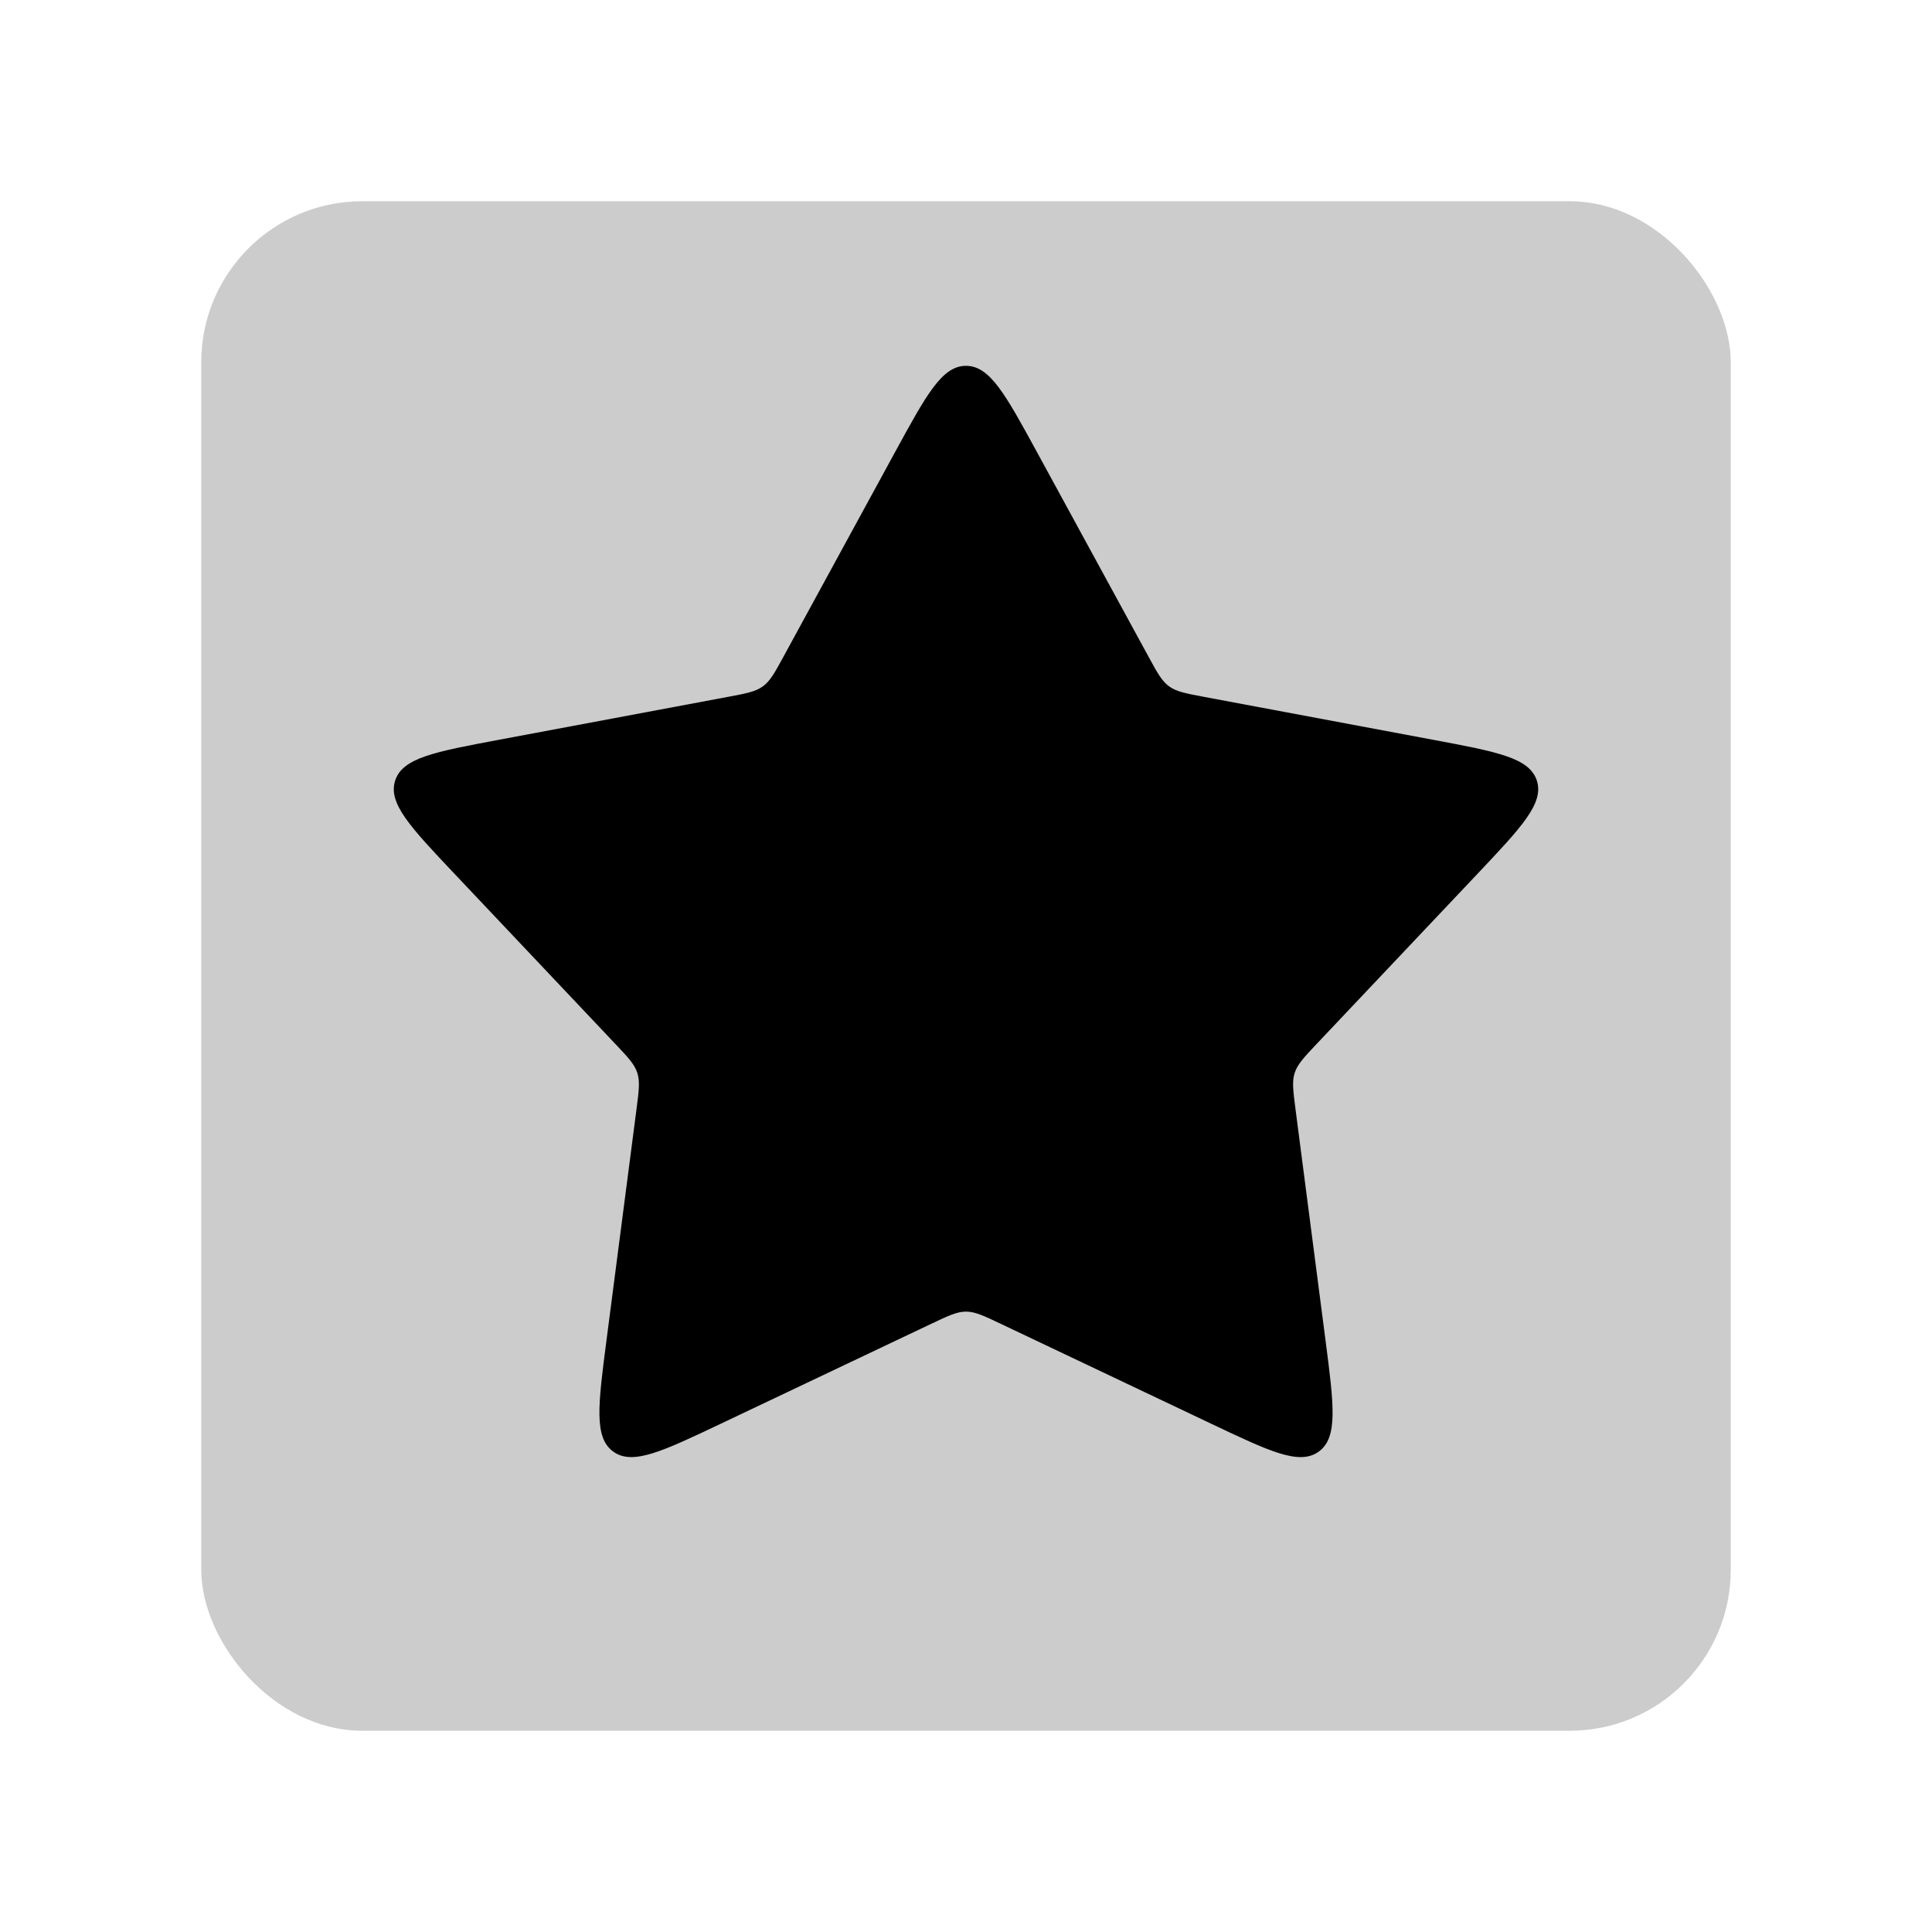 <svg xmlns="http://www.w3.org/2000/svg" width="48" height="48" fill="none" viewBox="0 0 48 48">
  <rect width="38" height="38" x="5" y="5" fill="#000" opacity=".2" rx="4"/>
  <path fill="#000" d="M22.244 11.22C23.02 9.799 23.406 9.089 24 9.089c.594 0 .981.71 1.756 2.13l2.774 5.087c.223.41.335.615.517.747.183.132.412.175.87.261l5.695 1.067c1.59.298 2.386.447 2.57 1.011.183.565-.373 1.153-1.485 2.329l-3.98 4.21c-.32.339-.48.508-.55.723-.07.214-.04.445.02.908l.746 5.745c.208 1.605.312 2.408-.168 2.757-.48.349-1.212.002-2.673-.692l-5.234-2.485c-.422-.2-.633-.3-.858-.3-.225 0-.436.1-.858.3l-5.234 2.485c-1.462.694-2.192 1.04-2.673.692-.48-.35-.376-1.152-.168-2.757l.746-5.745c.06-.463.09-.694.02-.909-.07-.214-.23-.383-.55-.722l-3.98-4.21c-1.112-1.176-1.668-1.764-1.485-2.329.184-.564.98-.713 2.57-1.011l5.694-1.067c.46-.086.688-.129.87-.261.183-.132.295-.337.518-.747l2.774-5.086z"/>
</svg>

